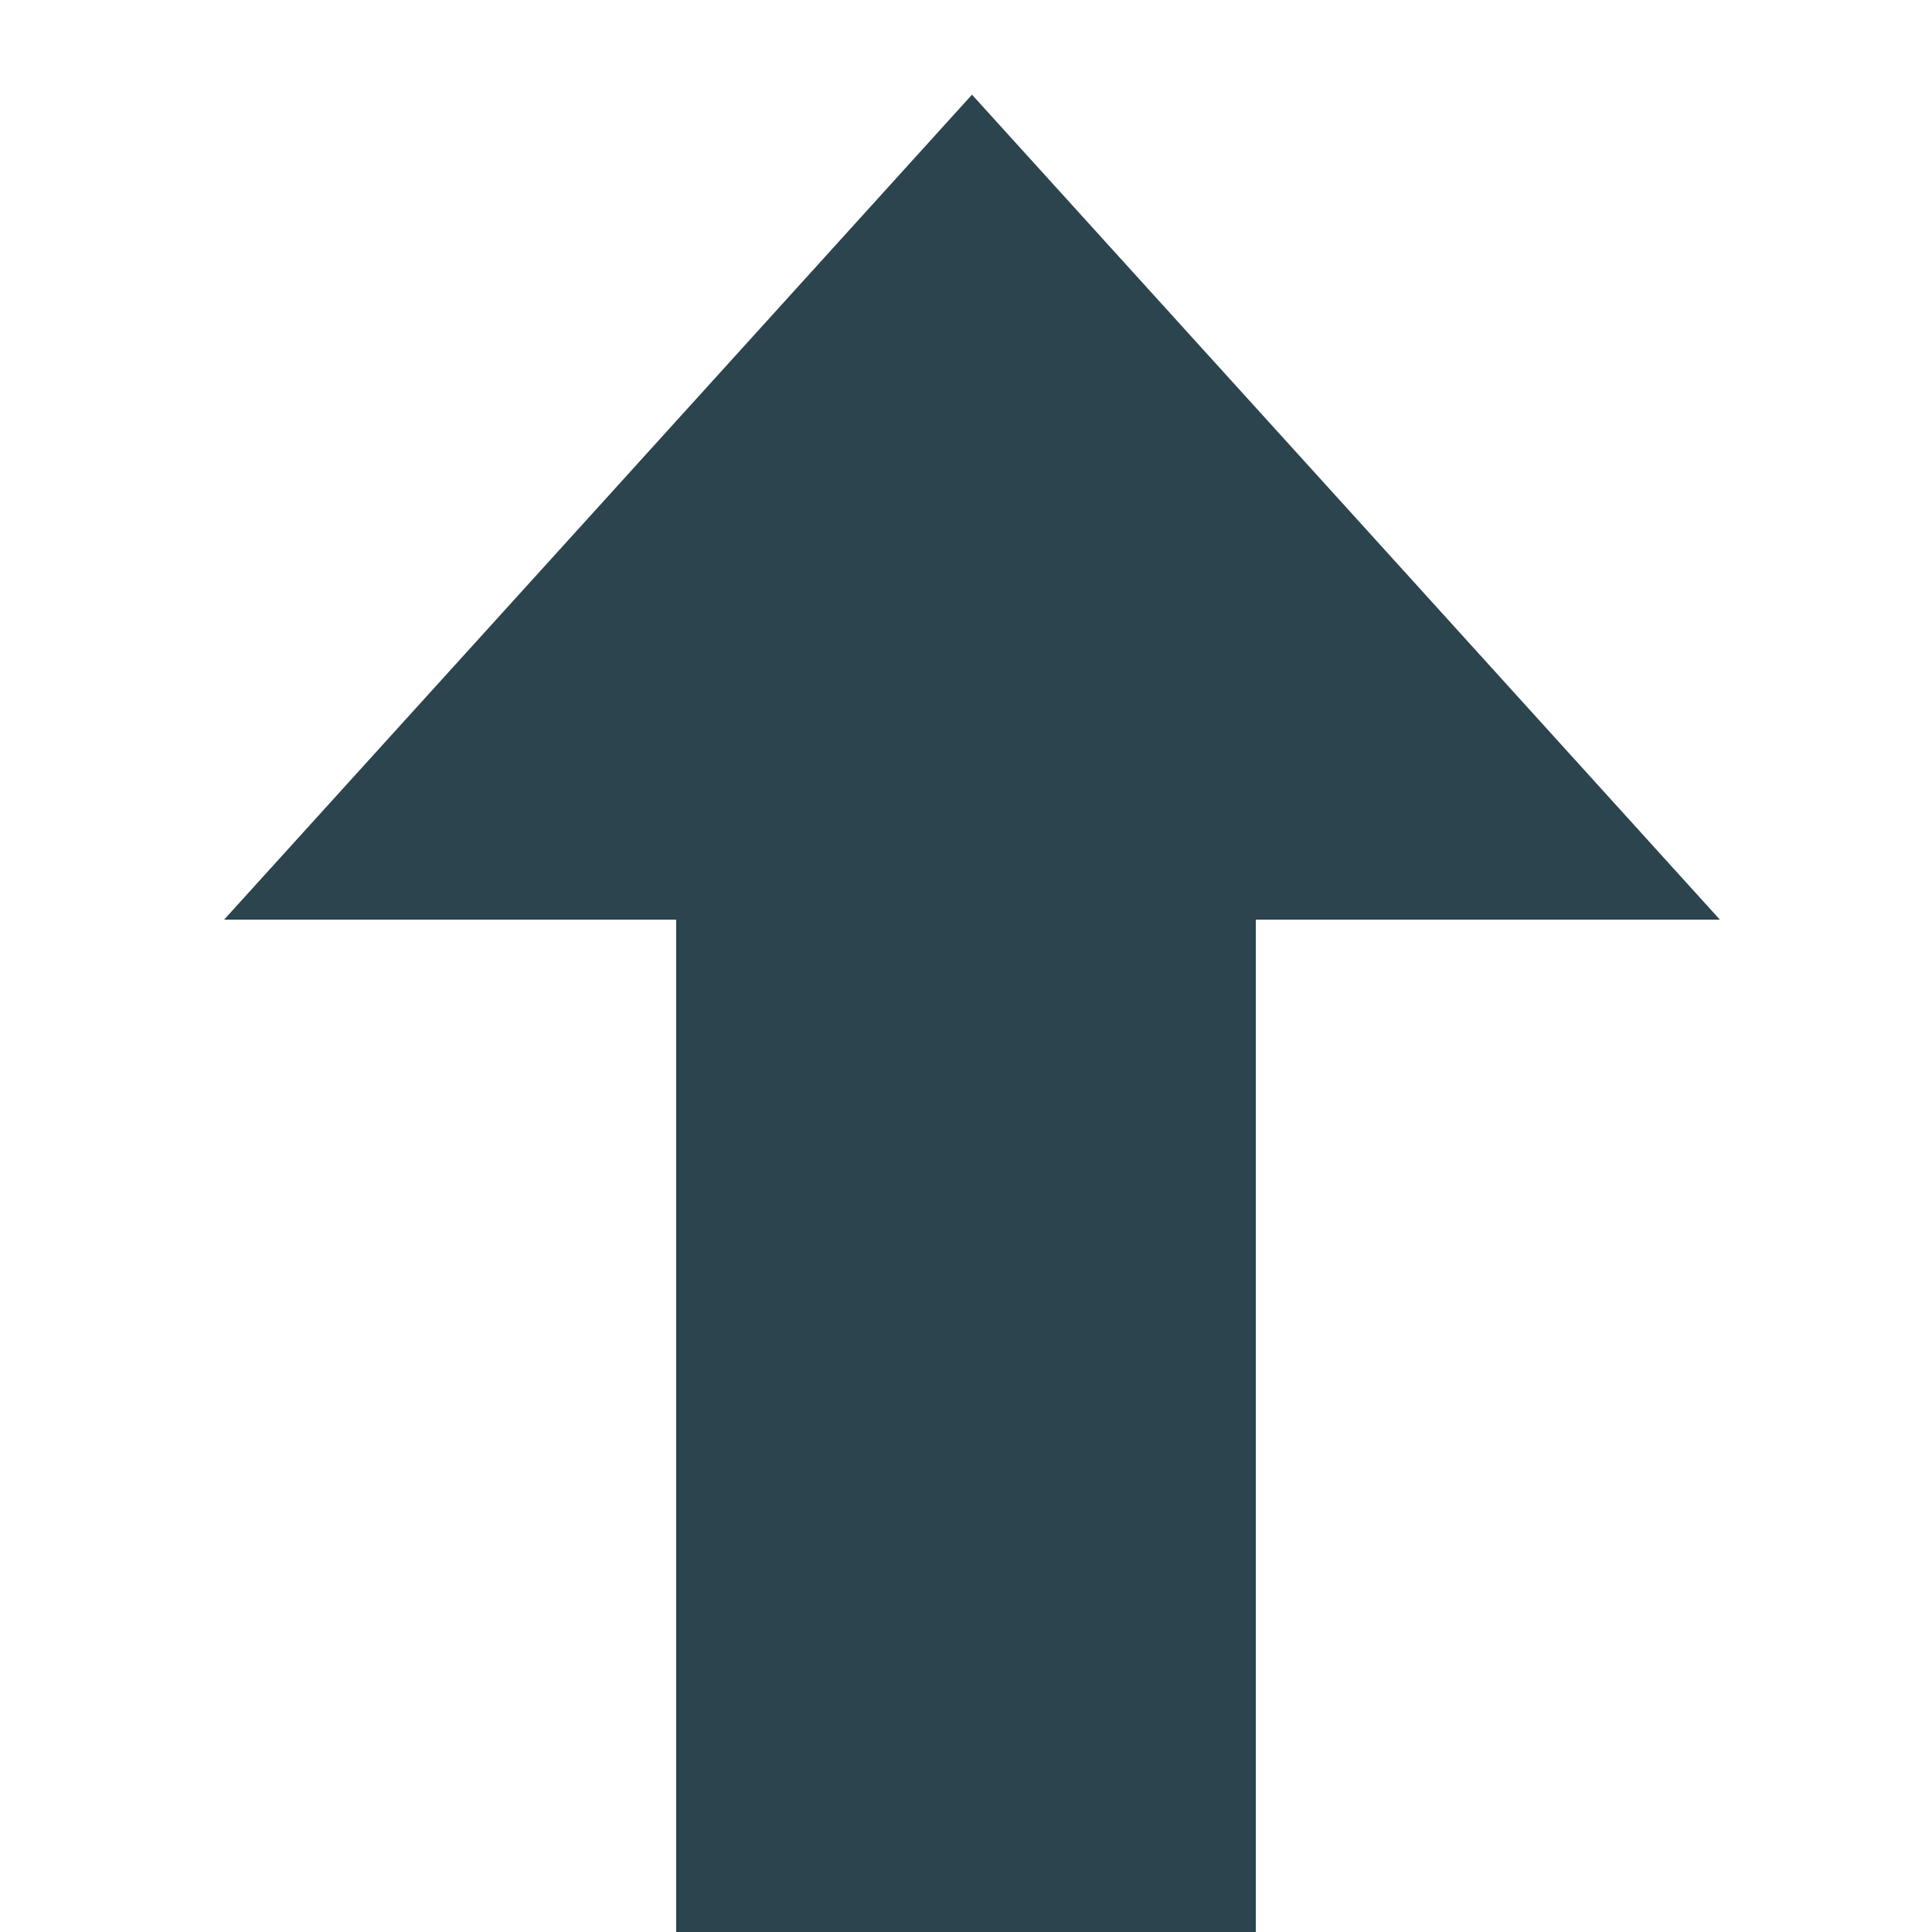 <?xml version="1.0" encoding="UTF-8"?>
<!DOCTYPE svg PUBLIC "-//W3C//DTD SVG 1.1//EN" "http://www.w3.org/Graphics/SVG/1.1/DTD/svg11.dtd">
<svg version="1.1" xmlns="http://www.w3.org/2000/svg" xmlns:xlink="http://www.w3.org/1999/xlink" x="0" y="0" width="10" height="10" viewBox="0, 0, 10, 10">
  <g id="Arrow">
    <path d="M3.5,4 L6.5,4 L6.5,10 L3.5,10 L3.5,4 z" fill="#2B444E" id="Shaft"/>
    <path d="M1.16,4.76 L3.096,2.625 L5.031,0.49 L6.967,2.625 L8.902,4.76 L5.031,4.76 z" fill="#2B444E" id="Head"/>
  </g>
</svg>
